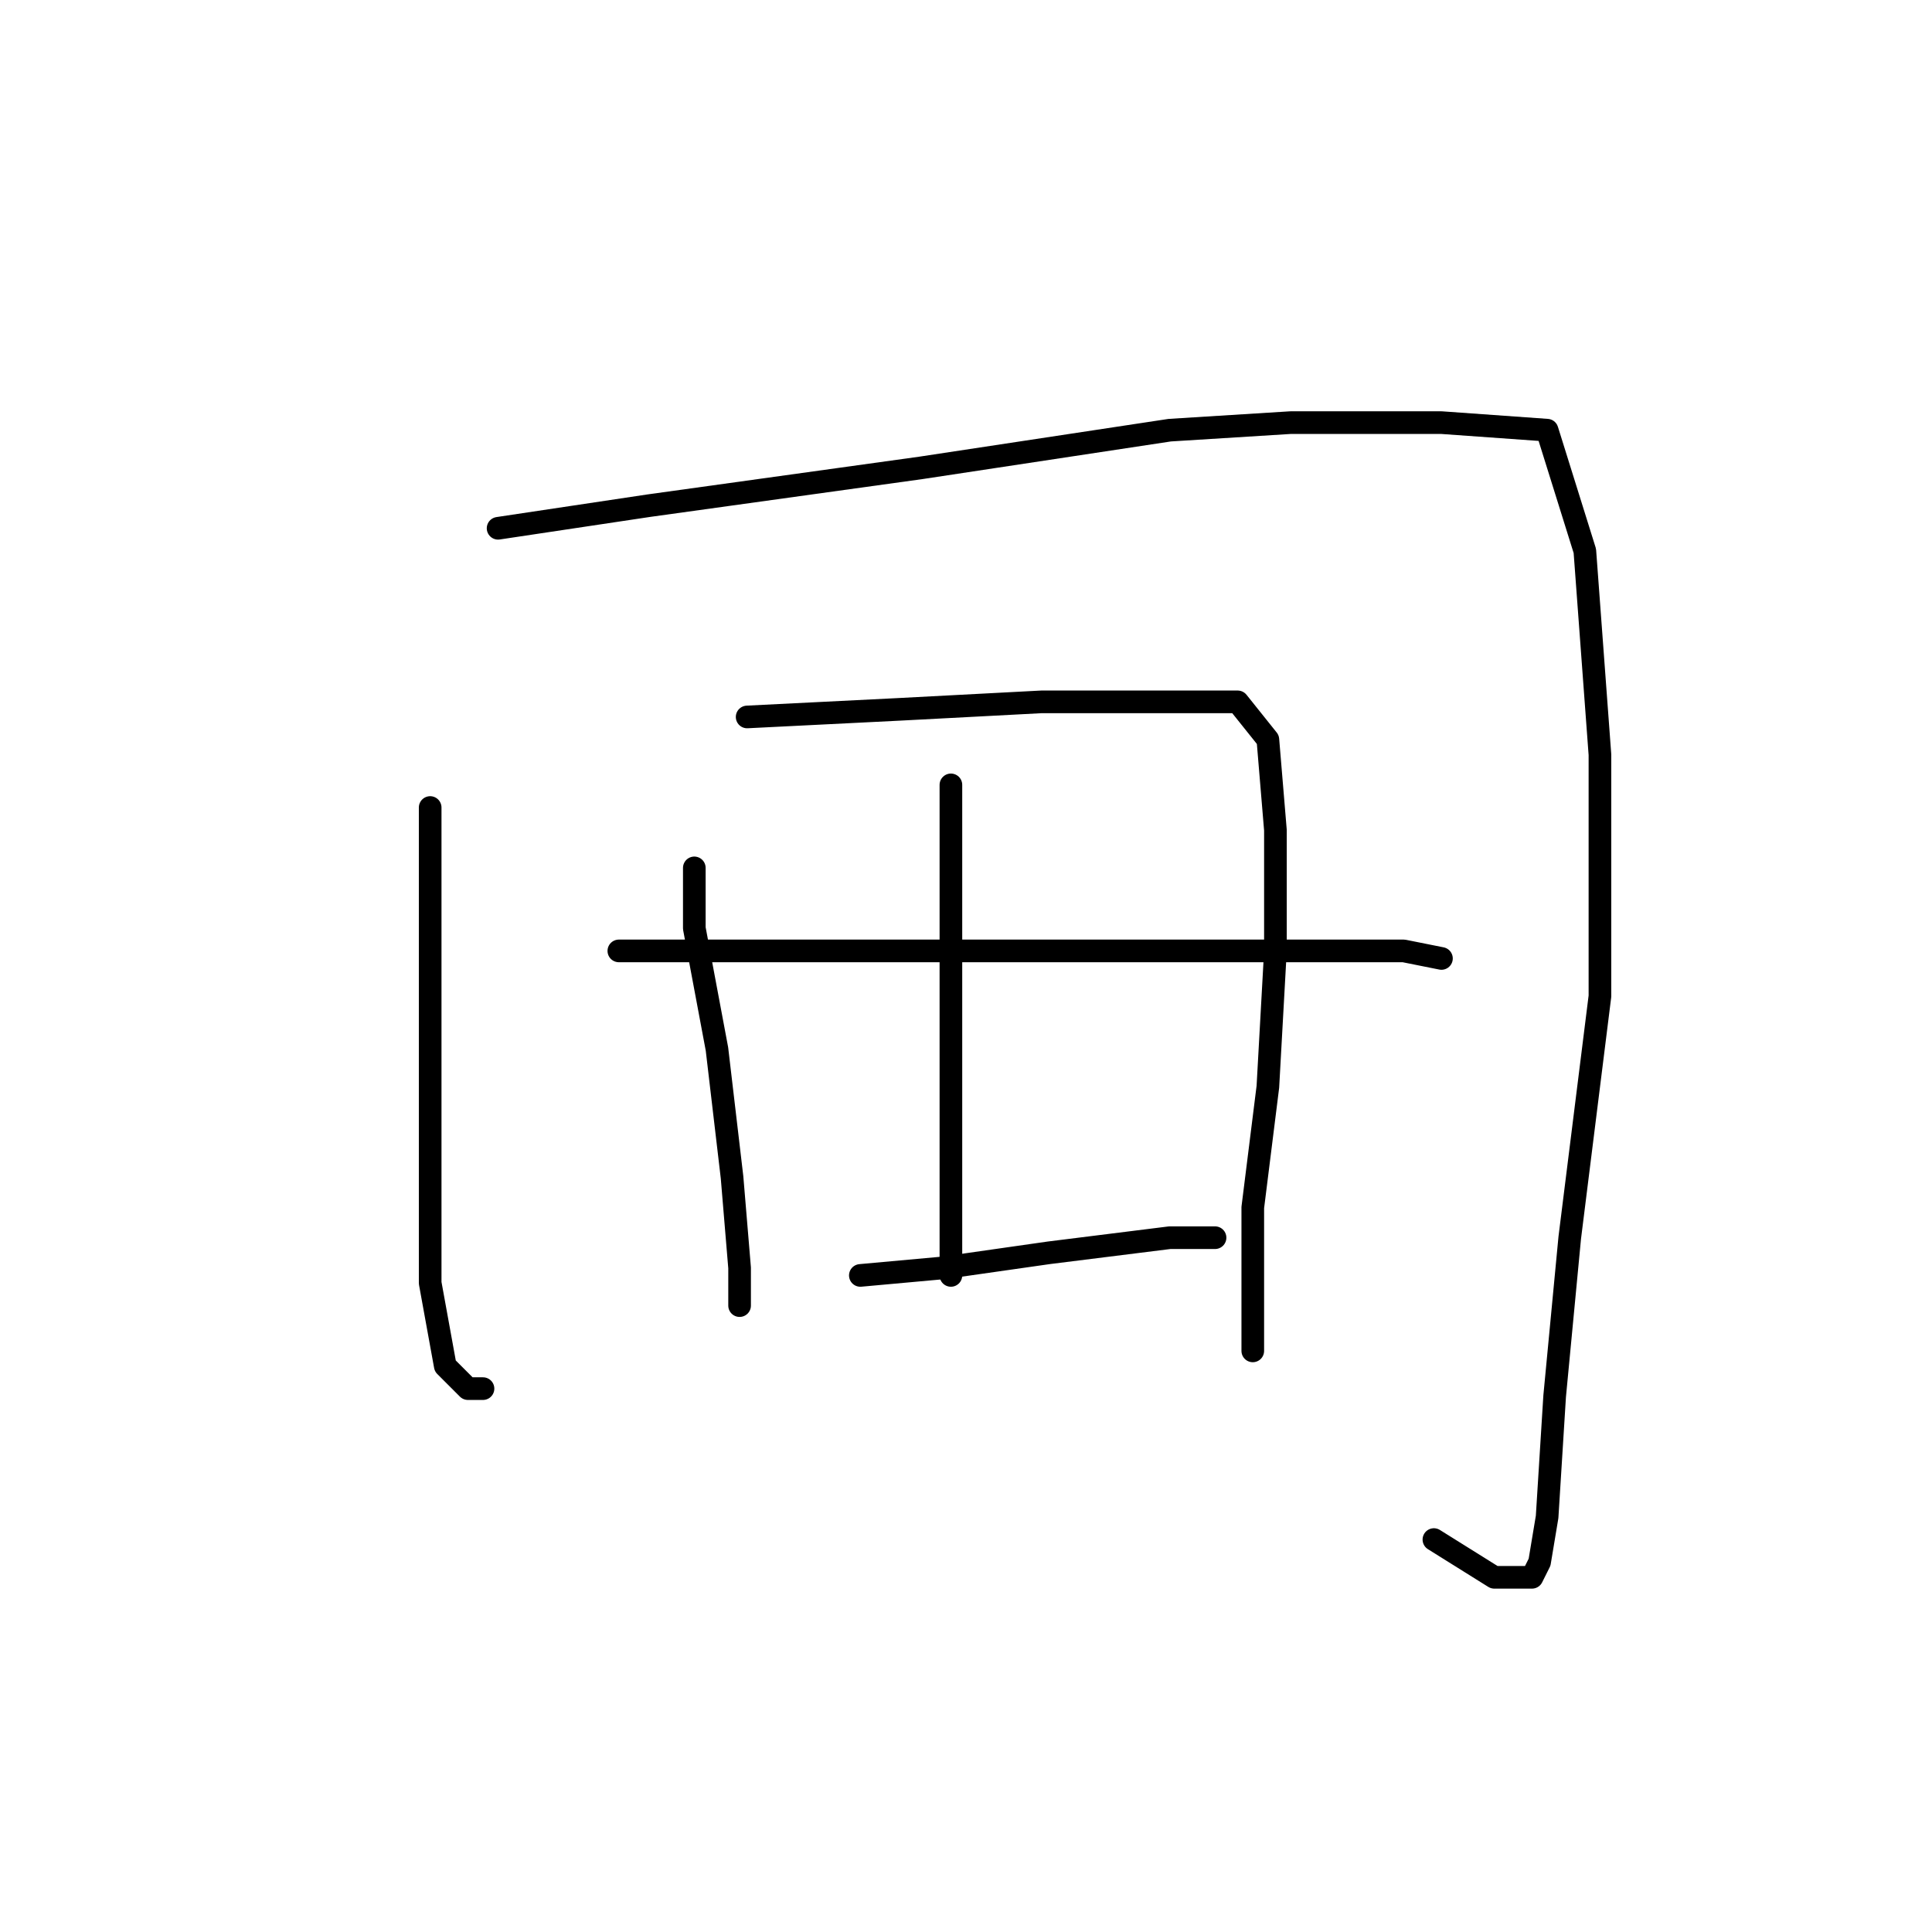 <?xml version="1.0" standalone="no"?>
    <svg width="256" height="256" xmlns="http://www.w3.org/2000/svg" version="1.1">
    <polyline stroke="black" stroke-width="3" stroke-linecap="round" fill="transparent" stroke-linejoin="round" points="57 107 57 118 57 152 57 170 59 181 62 184 64 184 64 184 " />
        <polyline stroke="black" stroke-width="3" stroke-linecap="round" fill="transparent" stroke-linejoin="round" points="66 70 86 67 122 62 155 57 171 56 191 56 205 57 210 73 212 100 212 132 208 164 206 185 205 201 204 207 203 209 198 209 190 204 190 204 " />
        <polyline stroke="black" stroke-width="3" stroke-linecap="round" fill="transparent" stroke-linejoin="round" points="92 115 92 123 95 139 97 156 98 168 98 171 98 173 98 170 98 170 " />
        <polyline stroke="black" stroke-width="3" stroke-linecap="round" fill="transparent" stroke-linejoin="round" points="99 95 119 94 138 93 155 93 164 93 168 98 169 110 169 126 168 144 166 160 166 173 166 178 166 179 166 179 " />
        <polyline stroke="black" stroke-width="3" stroke-linecap="round" fill="transparent" stroke-linejoin="round" points="126 104 126 117 126 136 126 153 126 165 126 169 126 169 " />
        <polyline stroke="black" stroke-width="3" stroke-linecap="round" fill="transparent" stroke-linejoin="round" points="82 126 102 126 127 126 161 126 172 126 186 126 191 127 191 127 " />
        <polyline stroke="black" stroke-width="3" stroke-linecap="round" fill="transparent" stroke-linejoin="round" points="114 169 125 168 139 166 155 164 161 164 161 164 " />
        <polyline stroke="black" stroke-width="3" stroke-linecap="round" fill="transparent" stroke-linejoin="round" points="219 254 " />
        </svg>